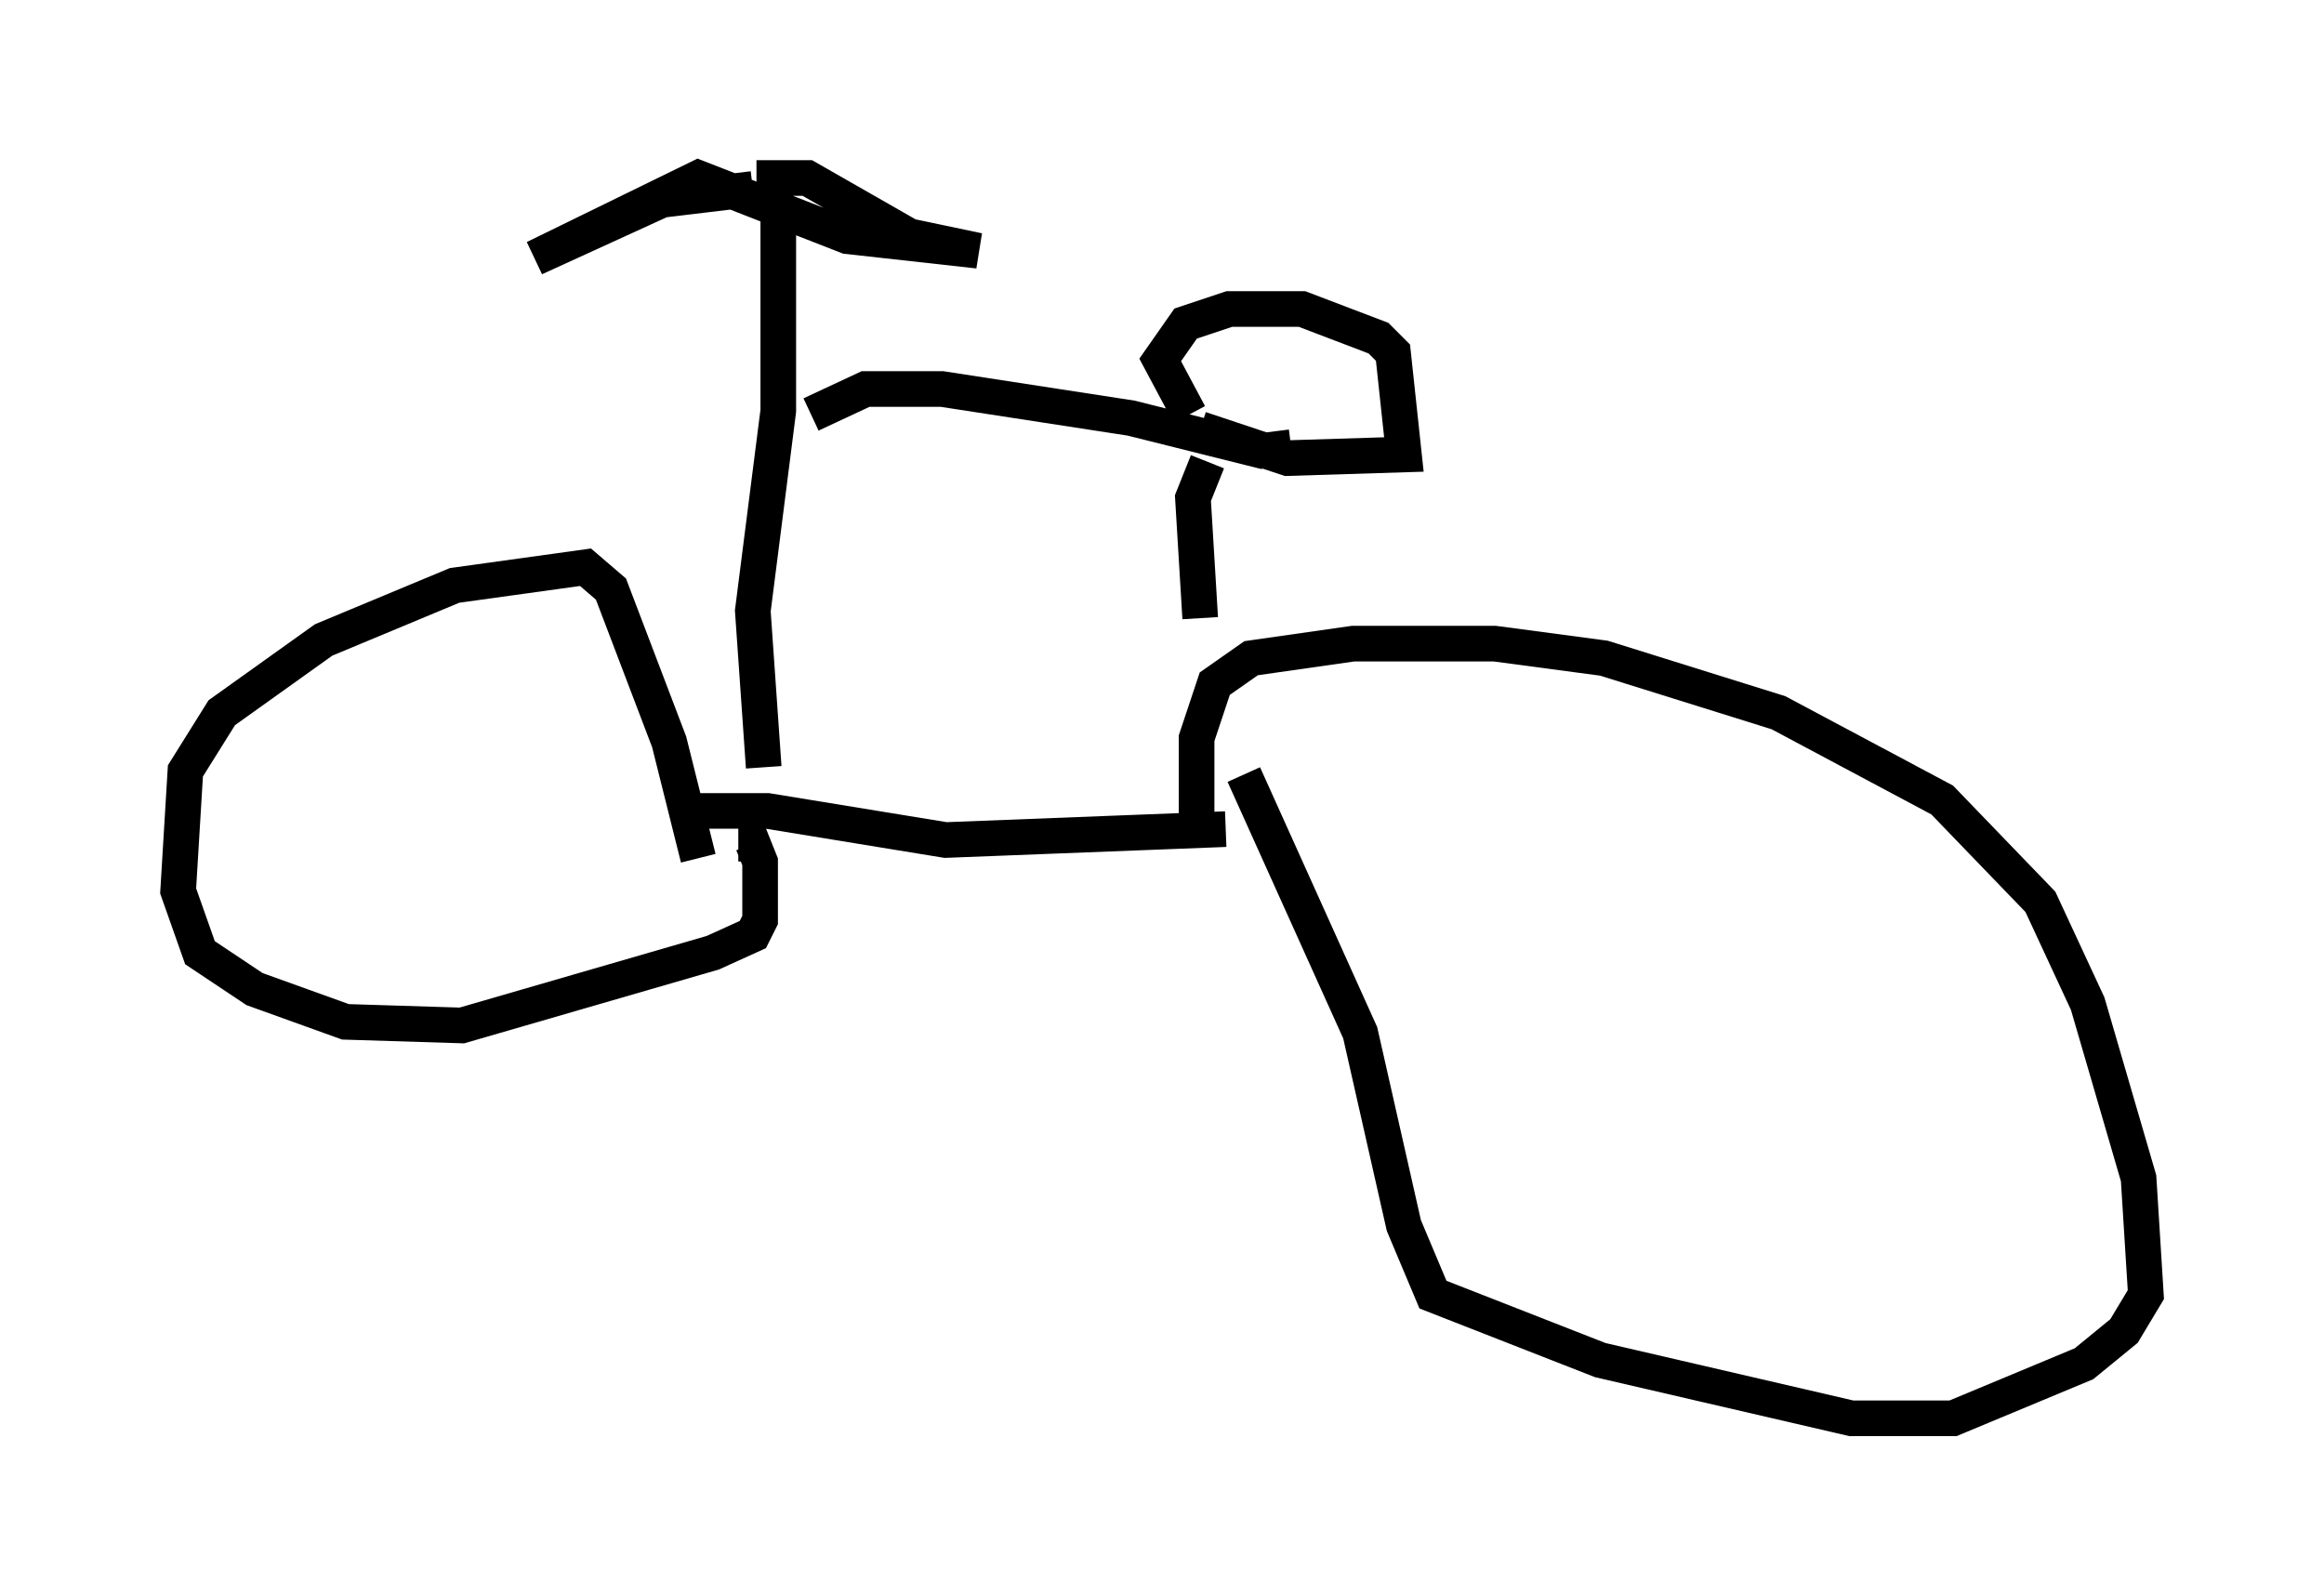 <?xml version="1.0" encoding="utf-8" ?>
<svg baseProfile="full" height="44.811" version="1.1" width="65.228" xmlns="http://www.w3.org/2000/svg" xmlns:ev="http://www.w3.org/2001/xml-events" xmlns:xlink="http://www.w3.org/1999/xlink"><defs /><rect fill="white" height="44.811" width="65.228" x="0" y="0" /><path d="M19.598, 25.519 m0.0, -1.429 l-0.817, -3.267 -1.633, -4.288 l-0.715, -0.613 -3.675, 0.51 l-3.675, 1.531 -2.858, 2.042 l-1.021, 1.633 -0.204, 3.369 l0.613, 1.735 1.531, 1.021 l2.552, 0.919 3.267, 0.102 l7.044, -2.042 1.123, -0.51 l0.204, -0.408 0.0, -1.633 l-0.204, -0.51 -0.408, 0.0 m-1.327, -0.919 l2.144, 0.0 5.002, 0.817 l7.861, -0.306 m-0.817, -0.102 l0.0, -2.45 0.51, -1.531 l1.021, -0.715 2.858, -0.408 l3.981, 0.0 3.063, 0.408 l4.9, 1.531 4.594, 2.45 l2.756, 2.858 1.327, 2.858 l1.429, 4.9 0.204, 3.267 l-0.613, 1.021 -1.123, 0.919 l-3.675, 1.531 -2.858, 0.0 l-7.044, -1.633 -4.696, -1.838 l-0.817, -1.94 -1.225, -5.41 l-3.267, -7.248 m-13.475, -0.204 l-0.306, -4.39 0.715, -5.615 l0.0, -5.513 m0.919, 5.615 l1.531, -0.715 2.144, 0.0 l5.308, 0.817 3.675, 0.919 l0.817, -0.102 m-2.348, 0.408 l-0.408, 1.021 0.204, 3.369 m-0.306, -5.717 l-0.817, -1.531 0.715, -1.021 l1.225, -0.408 2.042, 0.0 l2.144, 0.817 0.408, 0.408 l0.306, 2.858 -3.267, 0.102 l-2.45, -0.817 m-12.556, -6.738 l-2.552, 0.306 -3.573, 1.633 l4.594, -2.246 4.185, 1.633 l3.675, 0.408 -1.94, -0.408 l-2.858, -1.633 -1.429, 0.0 " fill="none" stroke="black" stroke-width="1" /></svg>
